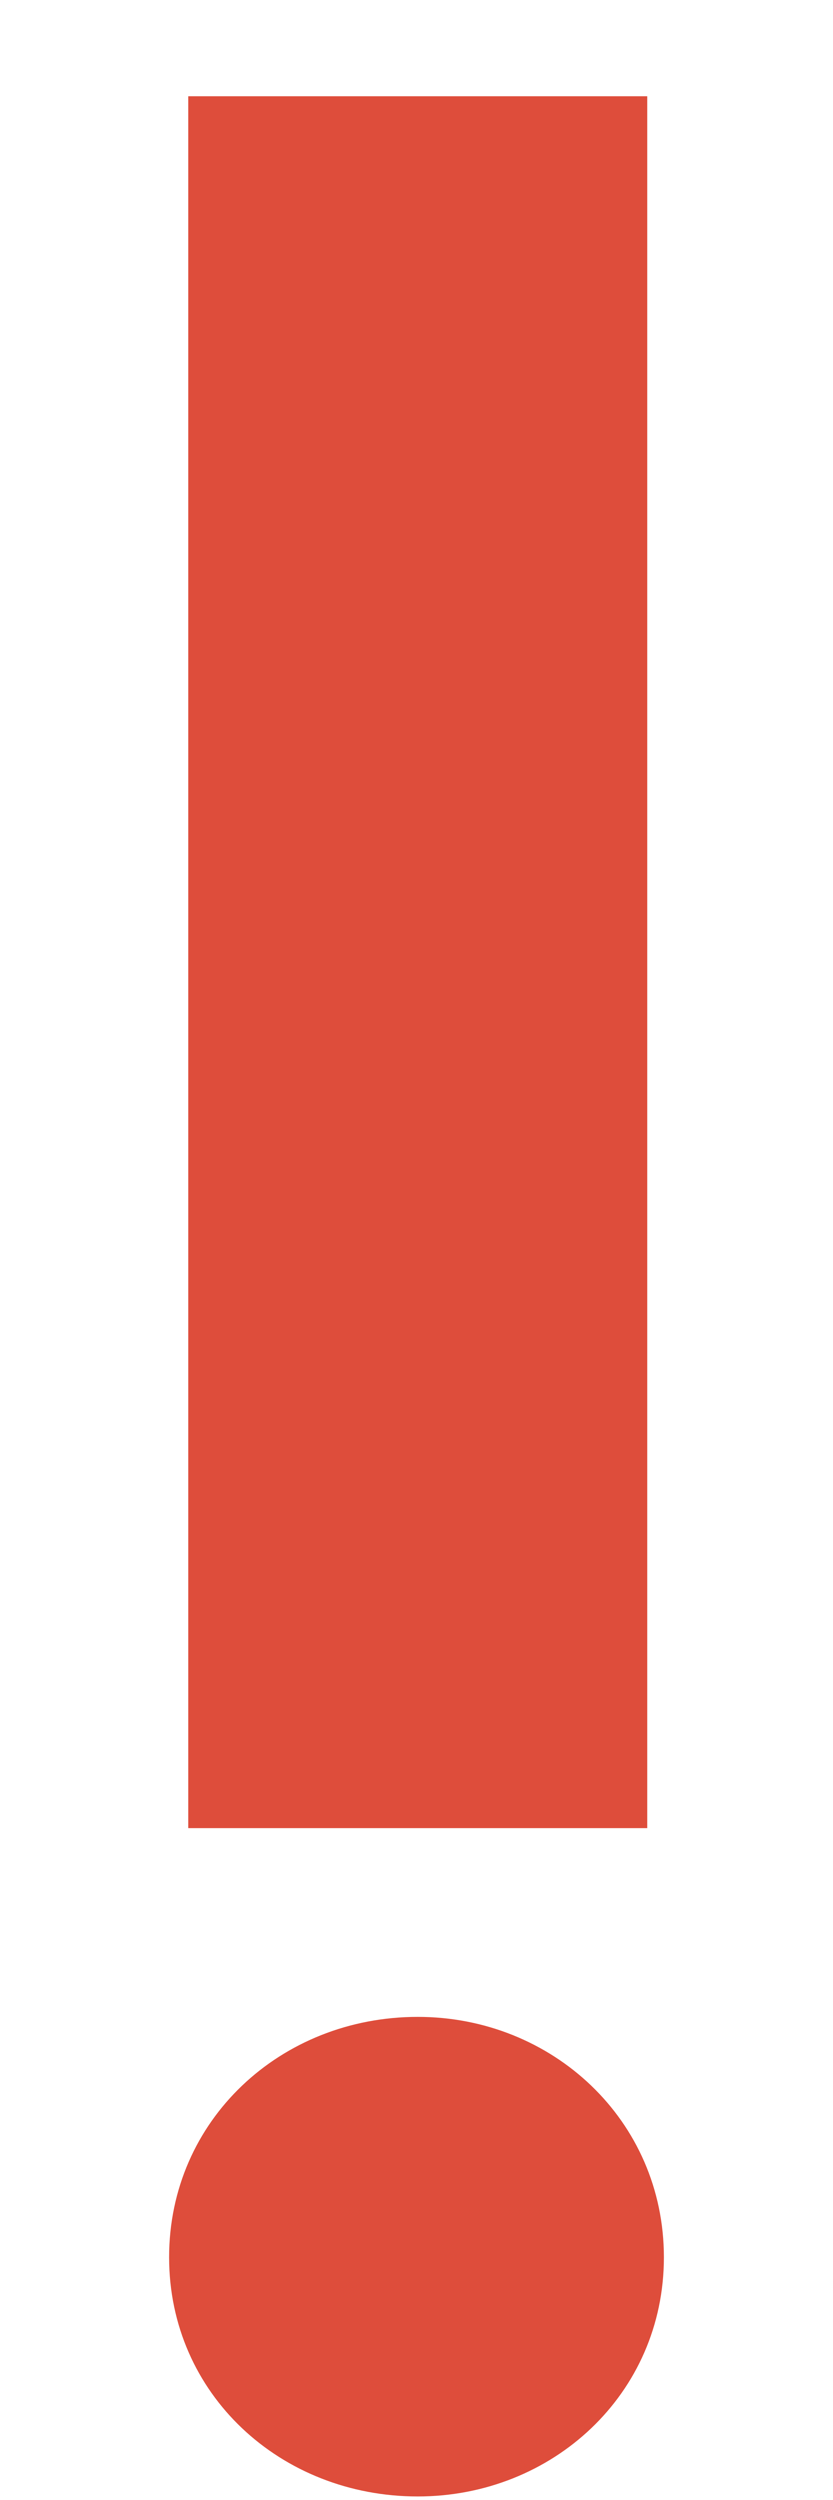<svg width="4" height="12" viewBox="0 0 4 12" fill="none" xmlns="http://www.w3.org/2000/svg">
<path fill-rule="evenodd" clip-rule="evenodd" d="M2.006 11.983C2.652 11.983 3.188 11.492 3.188 10.835C3.188 10.177 2.652 9.681 2.006 9.681C1.348 9.681 0.812 10.177 0.812 10.835C0.812 11.492 1.348 11.983 2.006 11.983ZM0.904 8.775H3.108L3.108 0.462H0.904L0.904 8.775Z" fill="#DE4D3B"/>
</svg>
